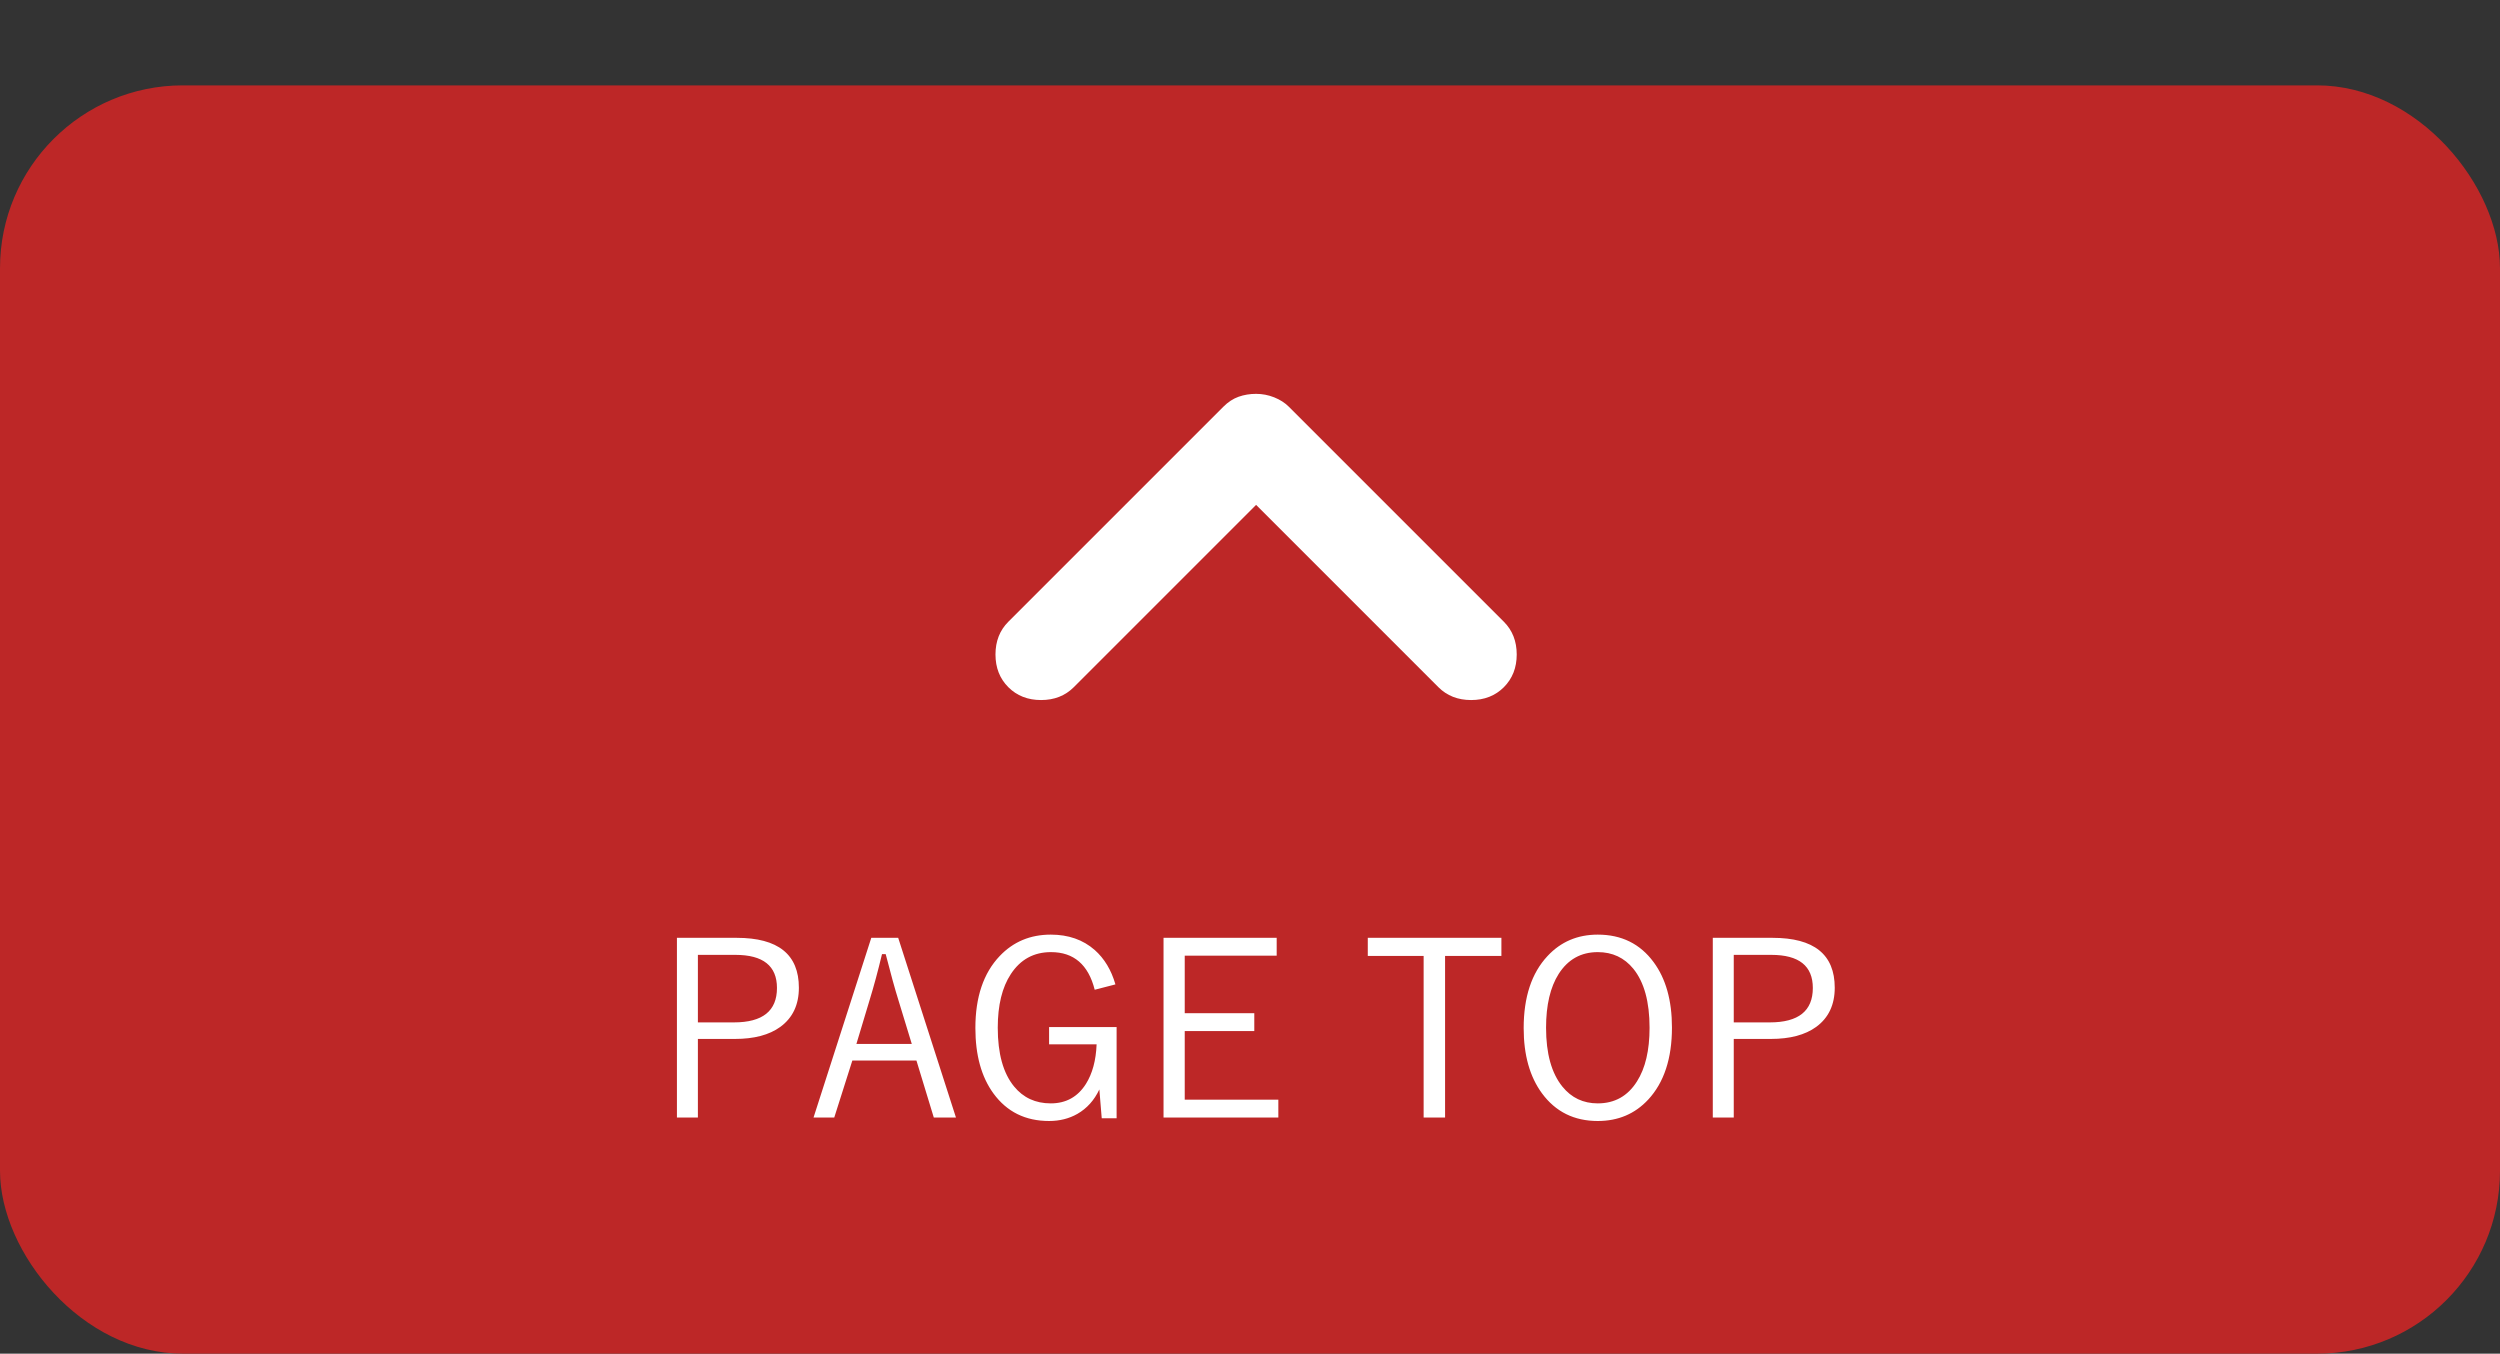 <svg width="205" height="111" viewBox="0 0 205 111" fill="none" xmlns="http://www.w3.org/2000/svg">
<rect x="0" y="0" width="205" height="111" fill="#333333" stroke="none"/>
<rect y="7" width="205" height="104" rx="15" fill="#BD2727"/>
<path d="M55.508 76.902H60.41C63.809 76.902 65.508 78.266 65.508 80.994C65.508 82.394 65 83.465 63.984 84.207C63.079 84.865 61.839 85.193 60.264 85.193H57.227V91.639H55.508V76.902ZM57.227 78.299V83.836H60.185C62.536 83.836 63.711 82.895 63.711 81.014C63.711 79.204 62.575 78.299 60.303 78.299H57.227ZM73.652 76.902L78.389 91.639H76.572L75.147 86.961H69.893L68.408 91.639H66.709L71.445 76.902H73.652ZM74.766 85.603L73.672 82.019C73.385 81.102 73.037 79.842 72.627 78.24H72.324C71.992 79.627 71.654 80.88 71.309 82L70.225 85.603H74.766ZM91.465 80.721L89.766 81.16C89.245 79.103 88.05 78.074 86.182 78.074C84.775 78.074 83.678 78.673 82.891 79.871C82.174 80.958 81.816 82.426 81.816 84.275C81.816 86.398 82.262 88.003 83.154 89.09C83.909 90.014 84.912 90.477 86.162 90.477C87.412 90.477 88.372 89.946 89.043 88.885C89.577 88.038 89.87 86.954 89.922 85.633H86.025V84.217H91.562V91.697H90.342L90.147 89.334C89.73 90.219 89.131 90.887 88.35 91.336C87.666 91.727 86.891 91.922 86.025 91.922C84.085 91.922 82.565 91.17 81.465 89.666C80.475 88.312 79.981 86.522 79.981 84.295C79.981 81.762 80.644 79.796 81.973 78.397C83.086 77.225 84.482 76.639 86.162 76.639C87.607 76.639 88.809 77.059 89.766 77.898C90.56 78.602 91.126 79.542 91.465 80.721ZM104.688 76.902V78.367H97.148V83.084H102.852V84.549H97.148V90.174H104.824V91.639H95.41V76.902H104.688ZM123.115 76.902V78.387H118.496V91.639H116.738V78.387H112.158V76.902H123.115ZM131.016 76.639C132.962 76.639 134.489 77.391 135.596 78.894C136.598 80.249 137.1 82.036 137.1 84.256C137.1 86.795 136.452 88.764 135.156 90.164C134.069 91.336 132.689 91.922 131.016 91.922C129.082 91.922 127.559 91.167 126.445 89.656C125.443 88.296 124.941 86.512 124.941 84.305C124.941 81.759 125.592 79.79 126.895 78.397C127.982 77.225 129.355 76.639 131.016 76.639ZM131.016 78.074C129.642 78.074 128.574 78.67 127.812 79.861C127.122 80.949 126.777 82.42 126.777 84.275C126.777 86.391 127.223 87.999 128.115 89.1C128.857 90.018 129.824 90.477 131.016 90.477C132.402 90.477 133.473 89.878 134.229 88.68C134.919 87.599 135.264 86.131 135.264 84.275C135.264 82.147 134.821 80.535 133.936 79.441C133.193 78.53 132.22 78.074 131.016 78.074ZM140.449 76.902H145.352C148.75 76.902 150.449 78.266 150.449 80.994C150.449 82.394 149.941 83.465 148.926 84.207C148.021 84.865 146.781 85.193 145.205 85.193H142.168V91.639H140.449V76.902ZM142.168 78.299V83.836H145.127C147.477 83.836 148.652 82.895 148.652 81.014C148.652 79.204 147.516 78.299 145.244 78.299H142.168Z" fill="white"/>
<path d="M82.683 56.35C81.981 55.647 81.629 54.753 81.629 53.667C81.629 52.581 81.981 51.686 82.683 50.983L100.317 33.35C100.7 32.967 101.115 32.695 101.562 32.534C102.01 32.375 102.489 32.296 103 32.296C103.511 32.296 104.007 32.392 104.487 32.583C104.965 32.775 105.364 33.031 105.683 33.35L123.317 50.983C124.019 51.686 124.371 52.581 124.371 53.667C124.371 54.753 124.019 55.647 123.317 56.35C122.614 57.053 121.719 57.404 120.633 57.404C119.547 57.404 118.653 57.053 117.95 56.35L103 41.4L88.05 56.35C87.347 57.053 86.453 57.404 85.367 57.404C84.281 57.404 83.386 57.053 82.683 56.35Z" fill="white"/>
</svg>

